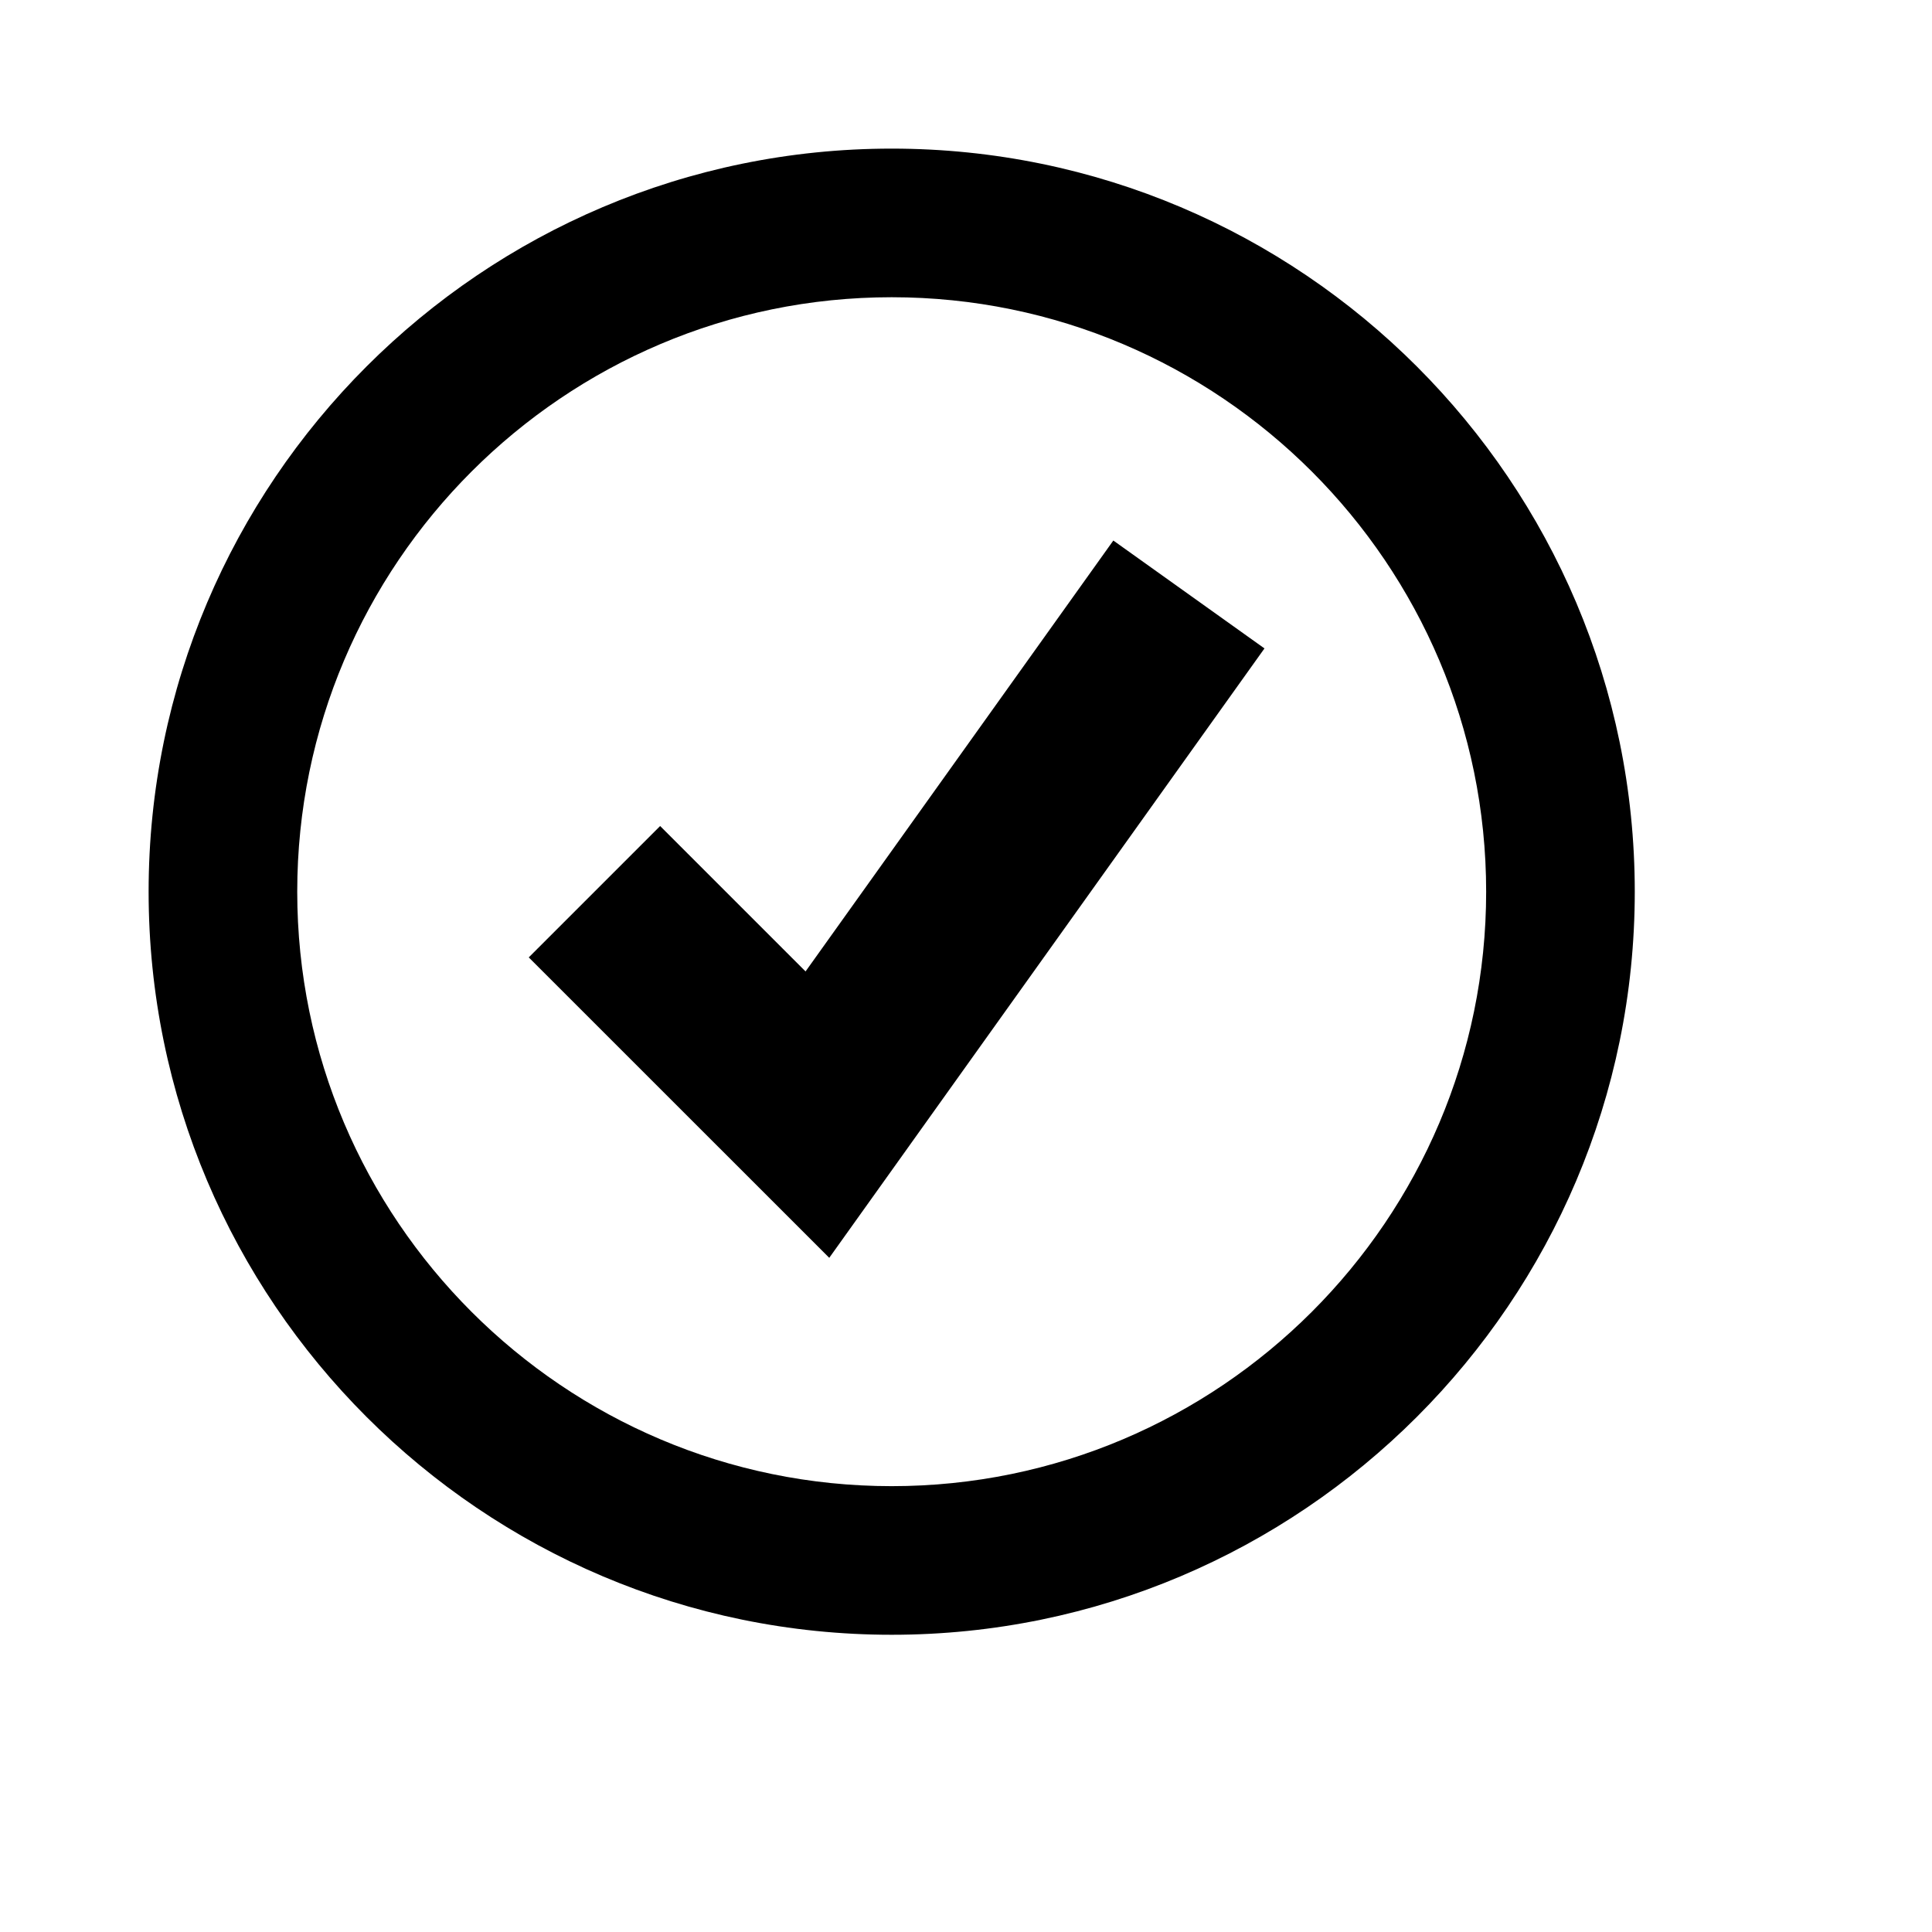 <svg viewBox="0 0 2080 2080" version="1.1" xmlns="http://www.w3.org/2000/svg" height="26pt" width="26pt">
    <path d="M960 320c-352.88 0-640 287.12-640 640s287.12 640 640 640 640-287.12 640-640-287.12-640-640-640m0 1440c-441.12 0-800-358.88-800-800s358.88-800 800-800 800 358.88 800 800-358.88 800-800 800m-67.224-405.824l-323.52-323.44 141.44-141.44 156.56 156.56 331.36-463.92 162.72 116.16-468.56 656.08z" stroke="none" stroke-width="1" fill-rule="evenodd"/>
</svg>
